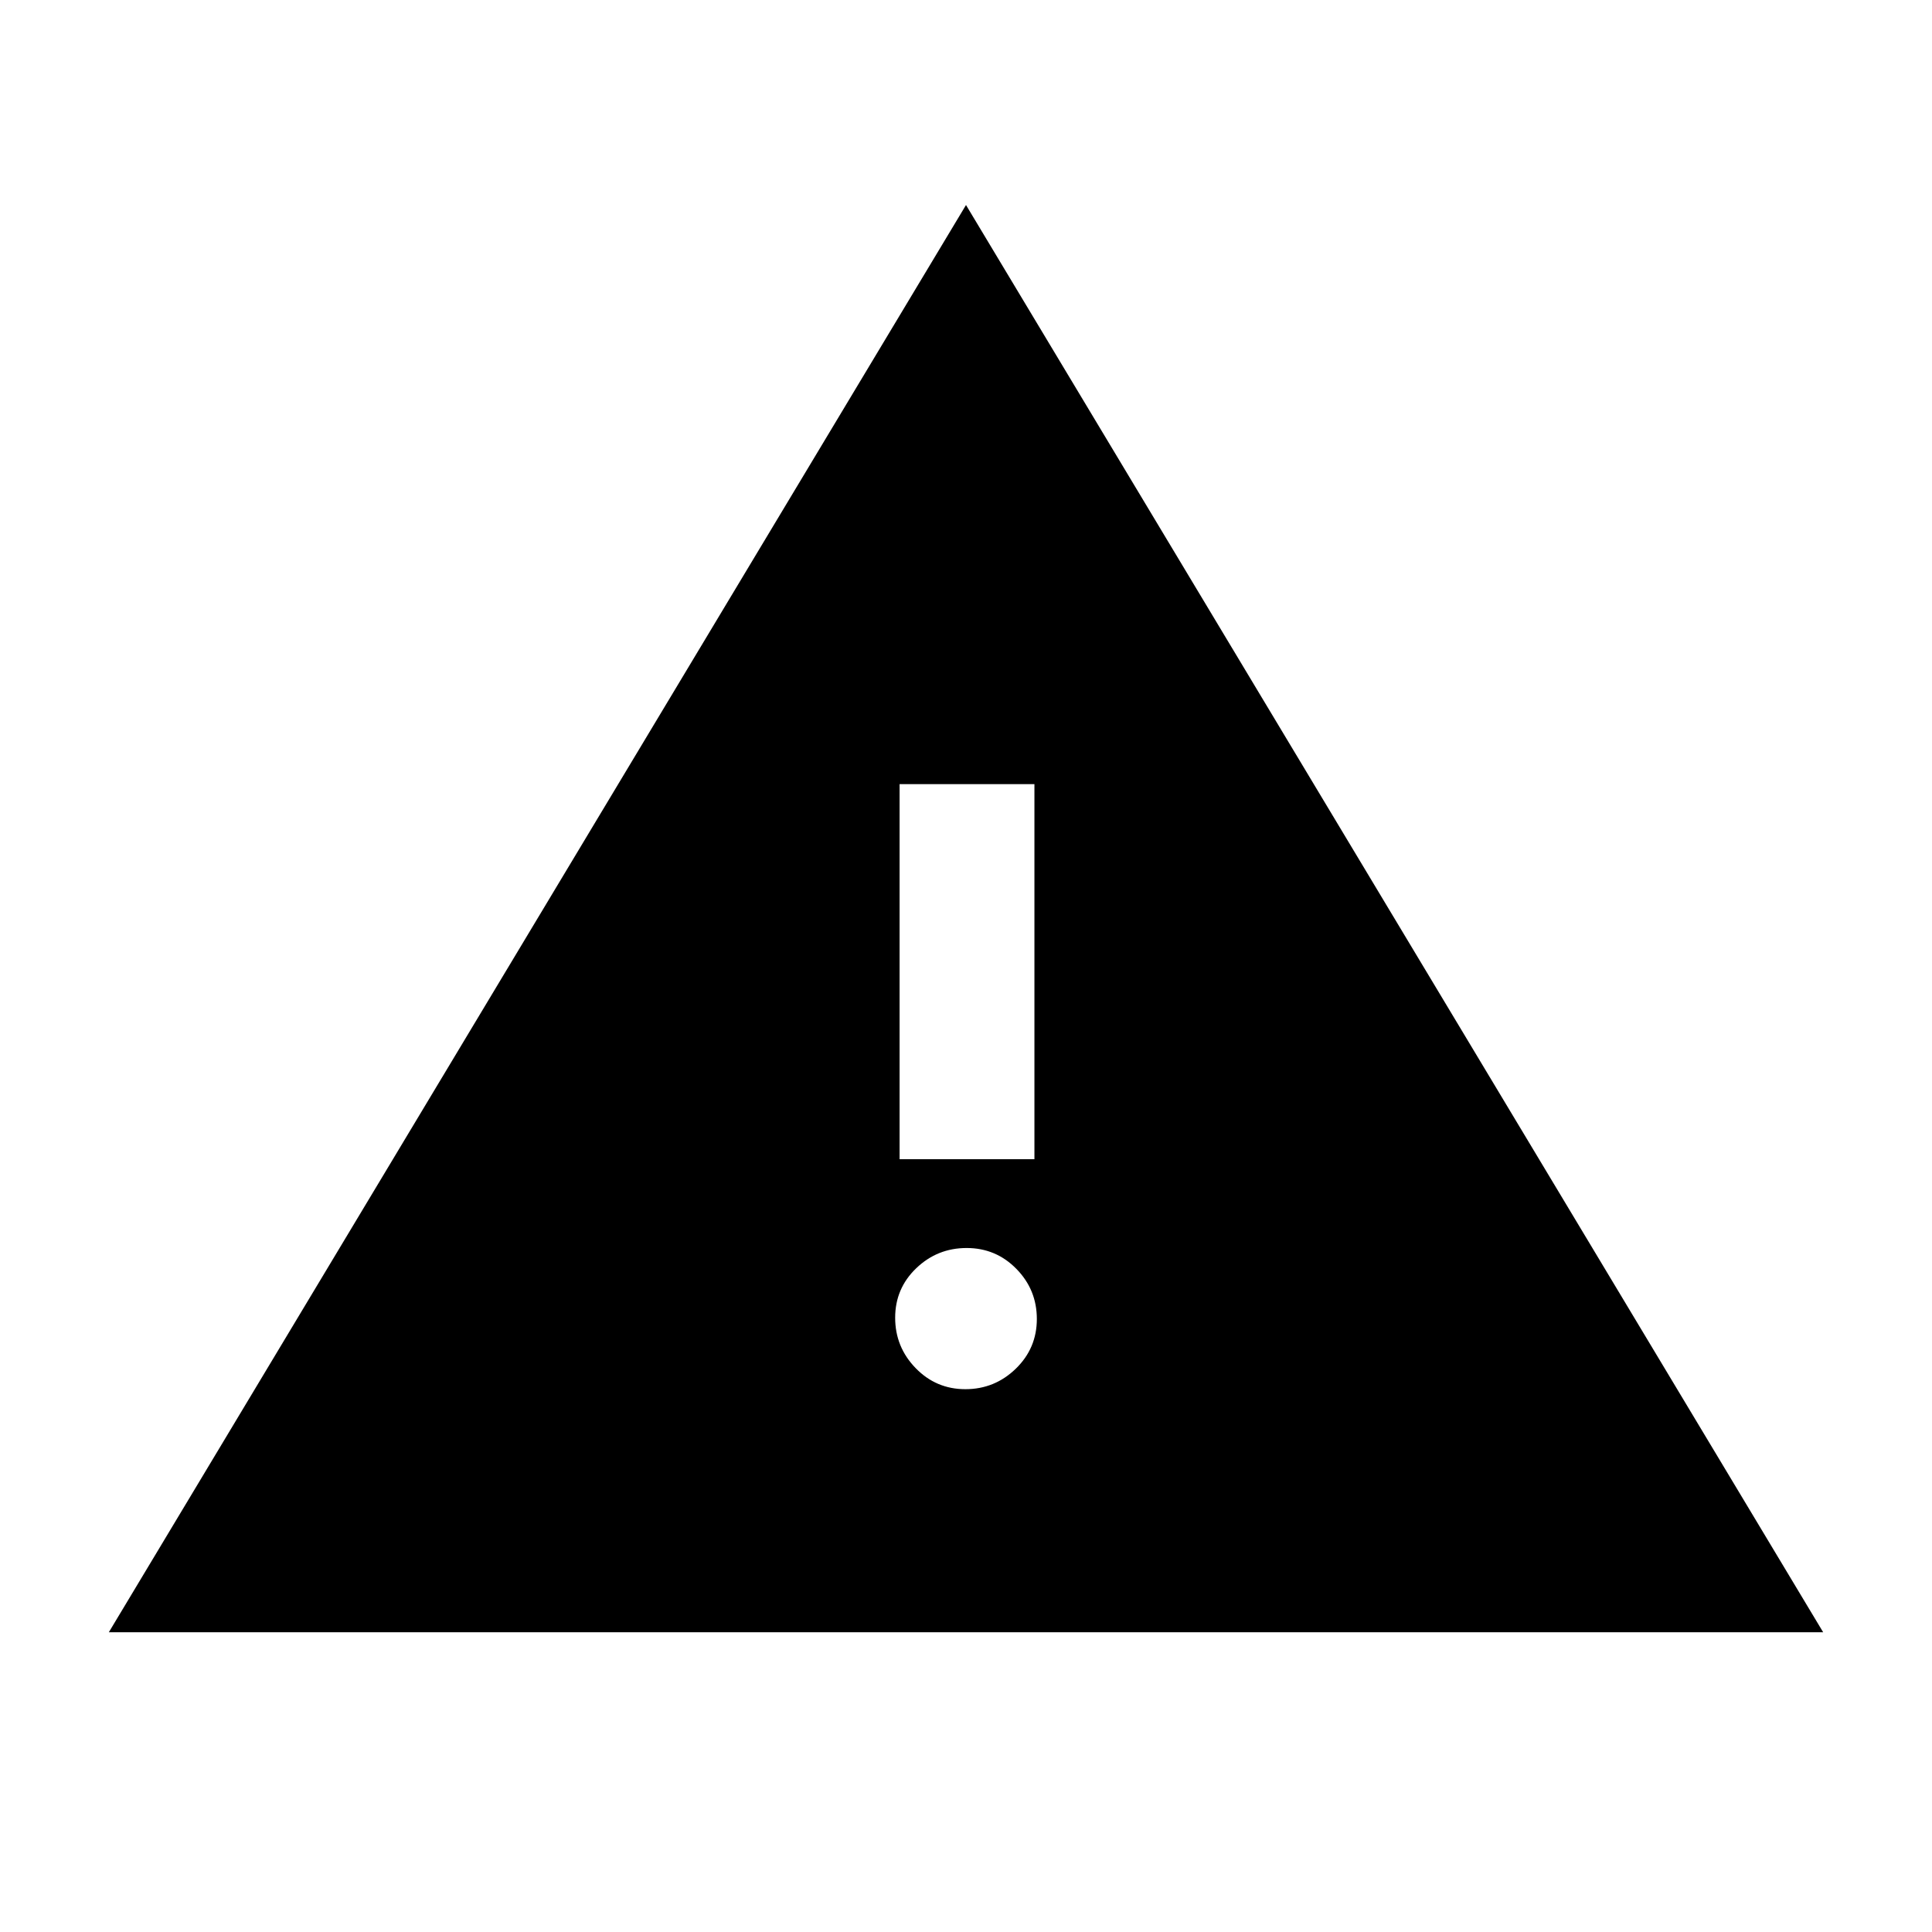 <svg xmlns="http://www.w3.org/2000/svg" height="20" viewBox="0 -960 960 960" width="20"><path d="M54.07-148.93 480-858.13l425.93 709.2H54.07Zm425.61-120.79q14.56 0 25.04-10.16 10.48-10.16 10.48-24.72 0-14.55-10.17-24.91-10.16-10.36-24.71-10.36-14.56 0-25.04 10.04-10.48 10.05-10.48 24.6 0 14.56 10.17 25.03 10.16 10.48 24.71 10.48ZM447-384h67v-186.37h-67V-384Z"/></svg>